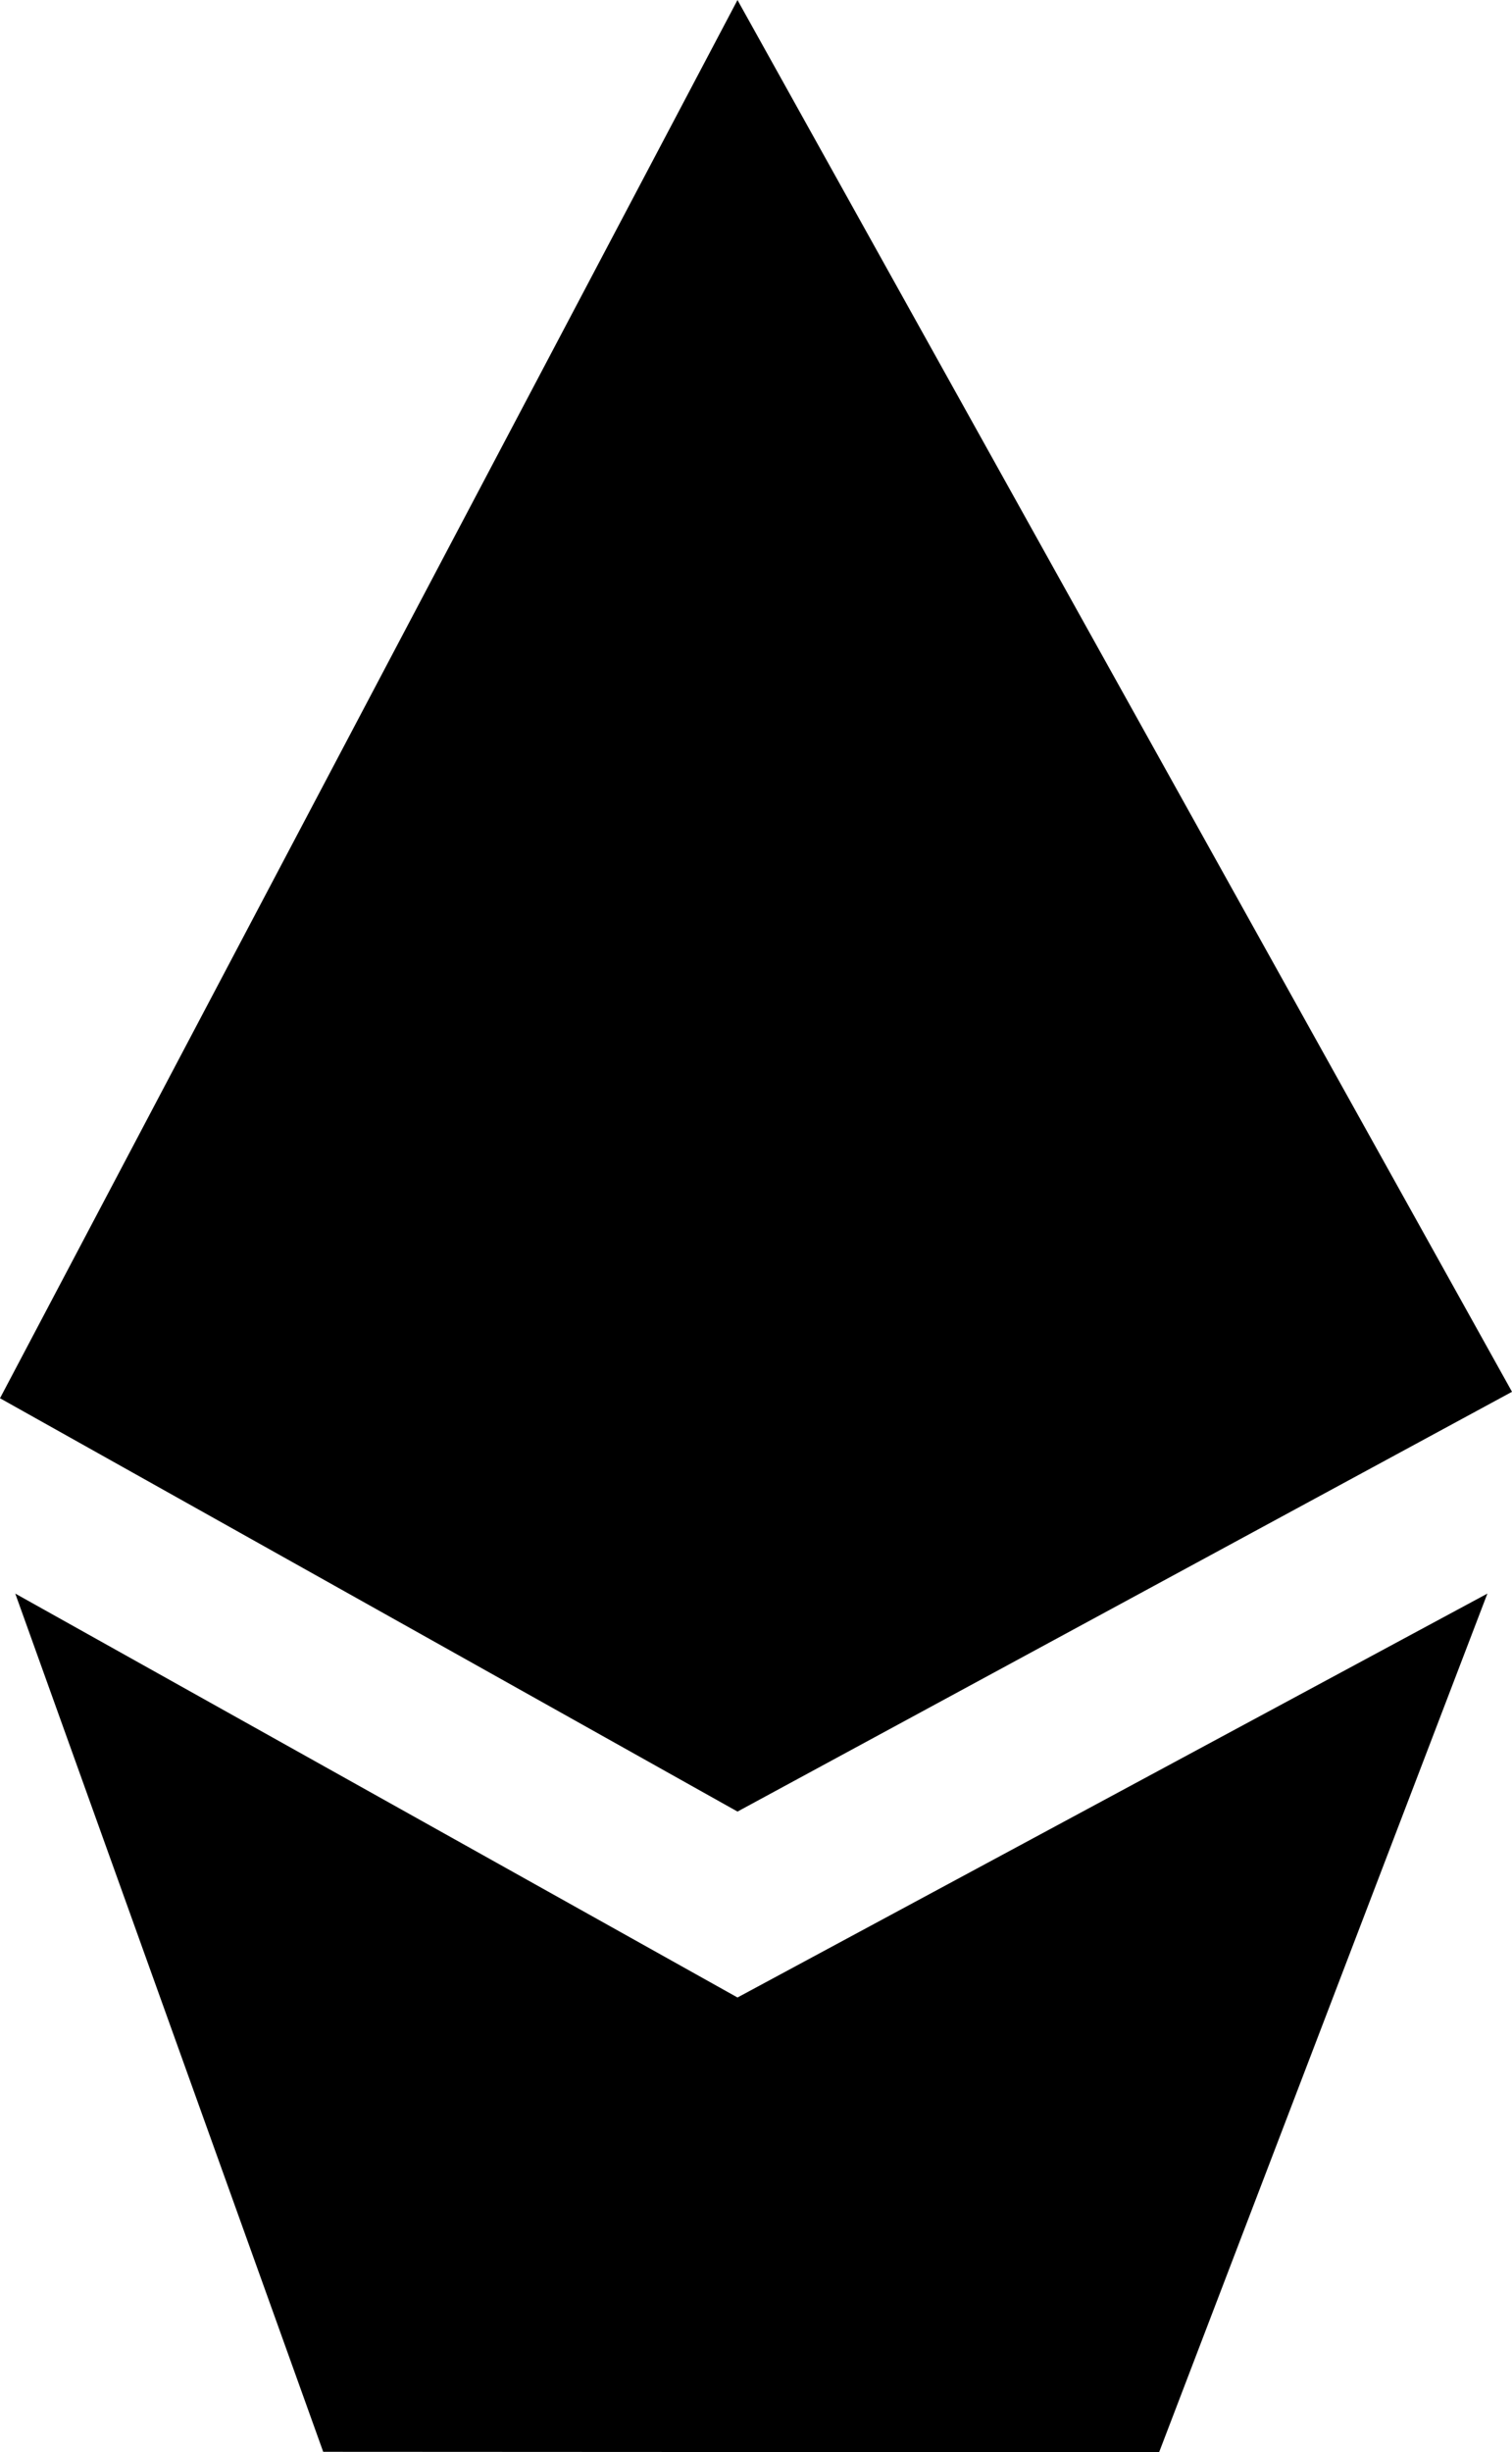 <?xml version="1.0" encoding="UTF-8" standalone="no"?>
<!-- Generated by IcoMoon.io -->

<svg
   version="1.1"
   width="17.824"
   height="28.899"
   viewBox="0 0 17.824 28.899"
   id="svg6"
   sodipodi:docname="exp.svg"
   inkscape:version="1.1.1 (3bf5ae0d25, 2021-09-20)"
   xmlns:inkscape="http://www.inkscape.org/namespaces/inkscape"
   xmlns:sodipodi="http://sodipodi.sourceforge.net/DTD/sodipodi-0.dtd"
   xmlns="http://www.w3.org/2000/svg"
   xmlns:svg="http://www.w3.org/2000/svg">
  <defs
     id="defs10" />
  <sodipodi:namedview
     id="namedview8"
     pagecolor="#ffffff"
     bordercolor="#666666"
     borderopacity="1.0"
     inkscape:pageshadow="2"
     inkscape:pageopacity="0.0"
     inkscape:pagecheckerboard="0"
     showgrid="false"
     inkscape:zoom="25.75"
     inkscape:cx="8.9126214"
     inkscape:cy="14.427184"
     inkscape:window-width="1920"
     inkscape:window-height="1009"
     inkscape:window-x="-8"
     inkscape:window-y="-8"
     inkscape:window-maximized="1"
     inkscape:current-layer="svg6" />
  <title
     id="title2">exp</title>
  <path
     fill="#000000"
     d="m 8.694,0.001 9.13,16.401 -9.13,4.947 L 0,16.478 8.694,0 Z m 4.97,28.898 3.87,-10.119 -8.84,4.76 -8.514,-4.76 3.63,10.114 z"
     id="path4" />
</svg>

